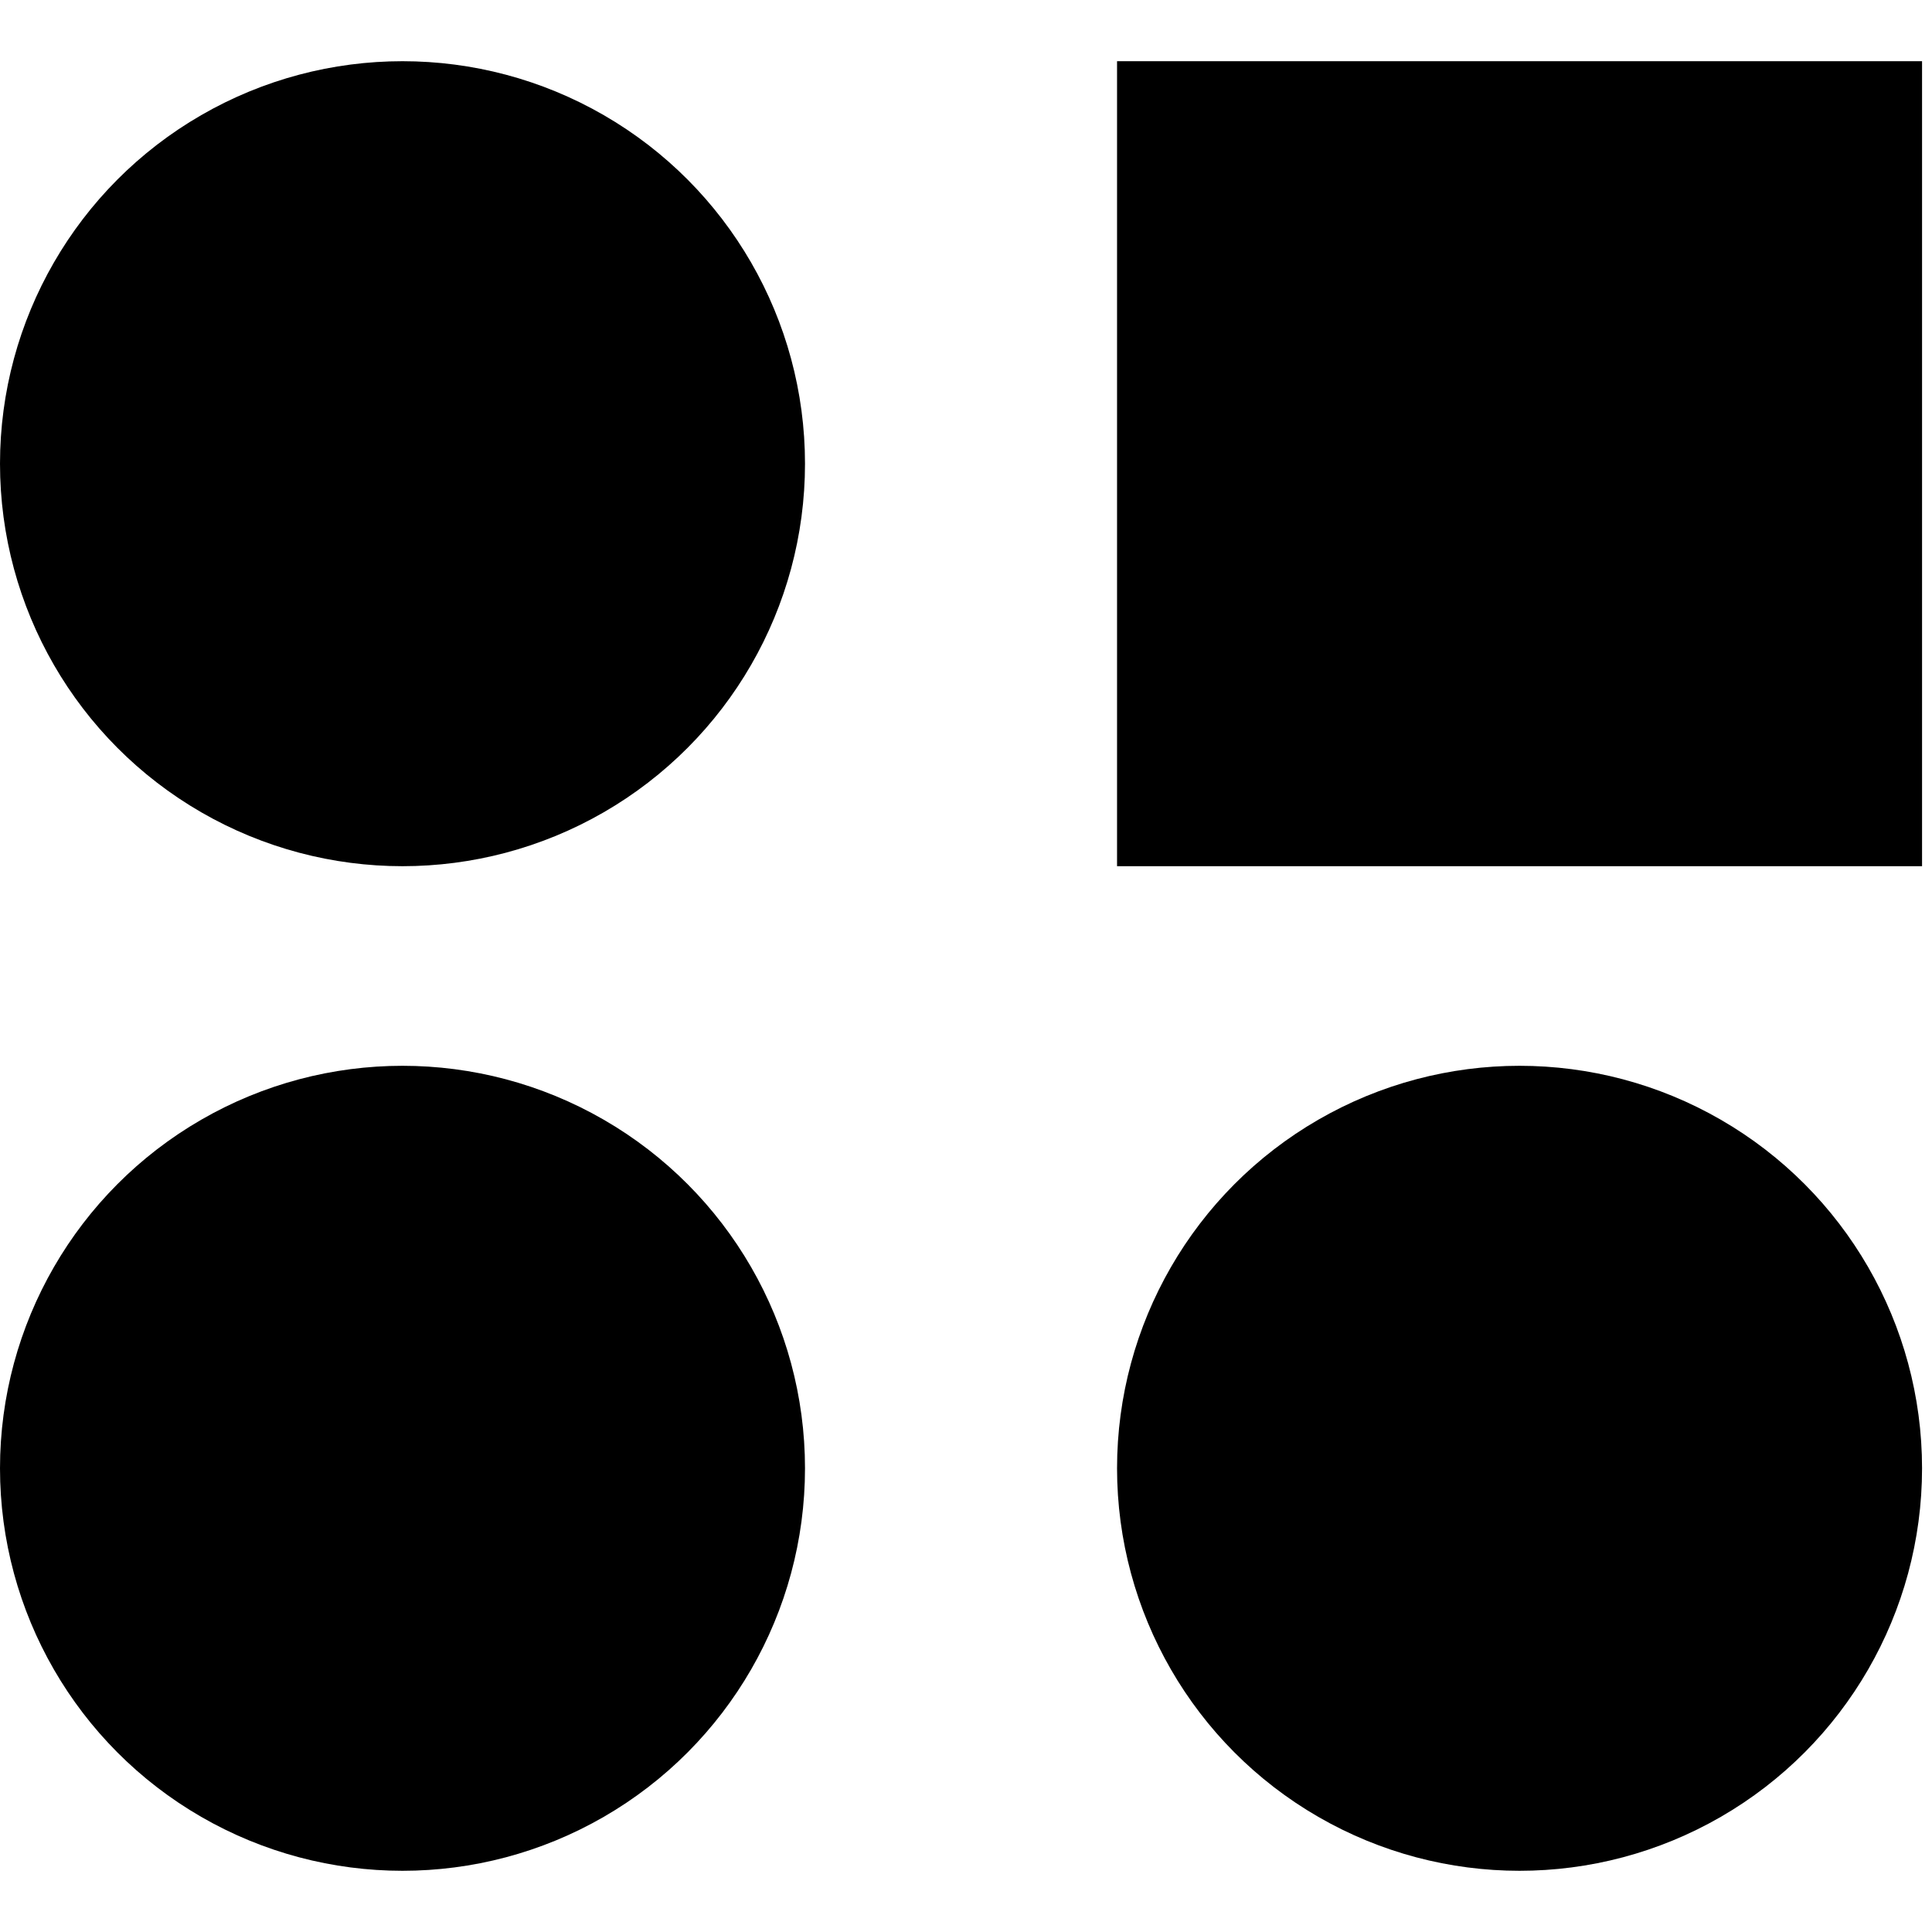 <svg id="eNZVs3eFvpy1"  fill="currentColor" xmlns="http://www.w3.org/2000/svg" xmlns:xlink="http://www.w3.org/1999/xlink" viewBox="0 0 300 300" shape-rendering="geometricPrecision" text-rendering="geometricPrecision" project-id="f3bcd4c012b249b19b14ca1826dfb6f7" export-id="f6f5e9b7be624d04a36d9d5990cc4335" cached="false"><g transform="matrix(2.5 0 0 2.5-139.045-209.504)"><g><g><ellipse rx="25" ry="25" transform="translate(80.618 175)" stroke-width="0"/></g></g><ellipse rx="25" ry="25" transform="translate(80.618 112.603)"  stroke-width="0"/><ellipse rx="25" ry="25" transform="translate(150 175)" stroke-width="0"/><rect width="50" height="50" rx="0" ry="0" transform="translate(125 87.603)" stroke-width="0"/></g></svg>
